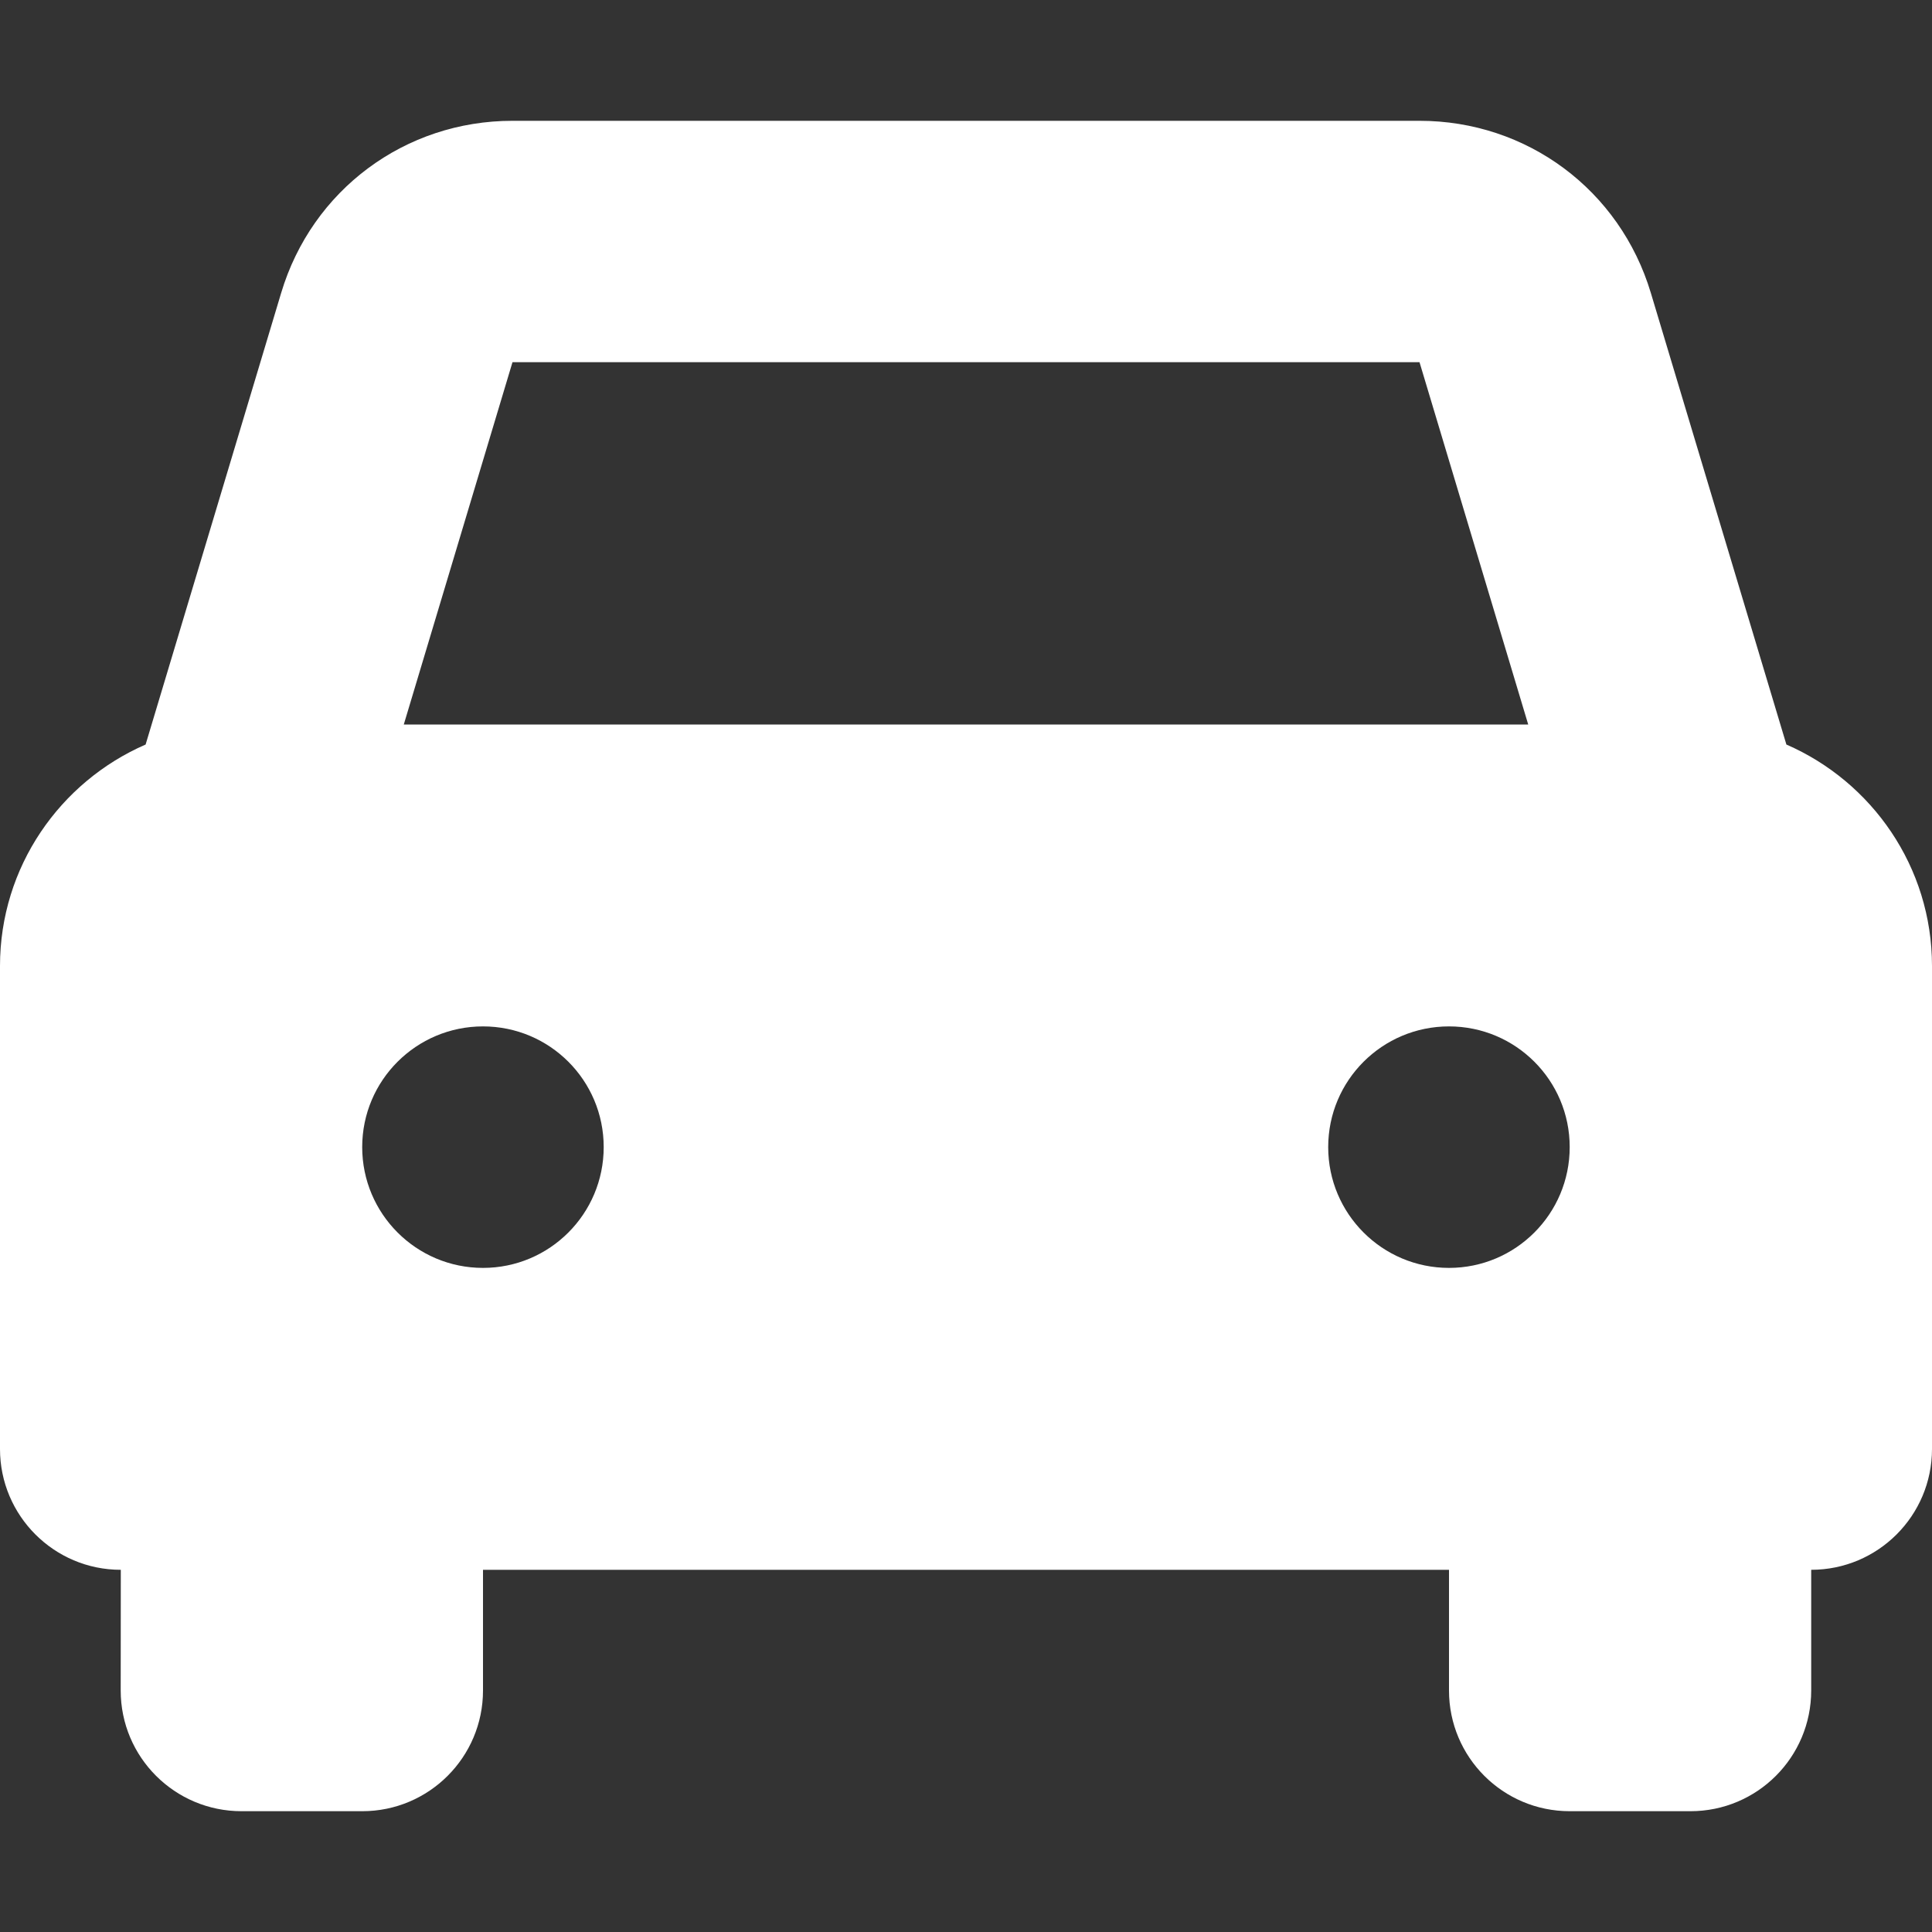 <svg width="19" height="19" viewBox="0 0 19 19" fill="none" xmlns="http://www.w3.org/2000/svg">
<rect x="0" y="0" width="19" height="19" fill="#333333" stroke="none"/>
<g clip-path="url(#clip0)">
<path d="M17.568 7.322L16.235 2.881C15.931 1.868 15.017 1.188 13.96 1.188H5.04C3.983 1.188 3.068 1.868 2.765 2.881L1.432 7.322C0.591 7.688 -2.47955e-05 8.525 -2.47955e-05 9.5V14.25C-2.47955e-05 14.906 0.532 15.438 1.187 15.438H1.188L1.187 16.625C1.187 17.281 1.719 17.812 2.375 17.812H3.563C4.218 17.812 4.75 17.281 4.75 16.625L4.75 15.438H14.25L14.25 16.625C14.25 17.281 14.781 17.812 15.437 17.812H16.625C17.281 17.812 17.812 17.281 17.812 16.625V15.438L17.812 15.438H17.812C18.468 15.438 19 14.906 19 14.25V9.5C19 8.525 18.409 7.688 17.568 7.322L17.568 7.322ZM5.04 3.562H13.96L15.029 7.125H3.971L5.04 3.562H5.04ZM4.75 12.469C4.094 12.469 3.562 11.937 3.562 11.281C3.562 10.625 4.094 10.094 4.75 10.094C5.406 10.094 5.937 10.625 5.937 11.281C5.937 11.937 5.406 12.469 4.75 12.469ZM14.25 12.469C13.594 12.469 13.062 11.937 13.062 11.281C13.062 10.625 13.594 10.094 14.25 10.094C14.906 10.094 15.437 10.625 15.437 11.281C15.437 11.937 14.906 12.469 14.25 12.469Z" fill="white"/>
</g>
<defs>
<clipPath id="clip0">
<rect width="19" height="19" fill="white"/>
</clipPath>
</defs>
</svg>
